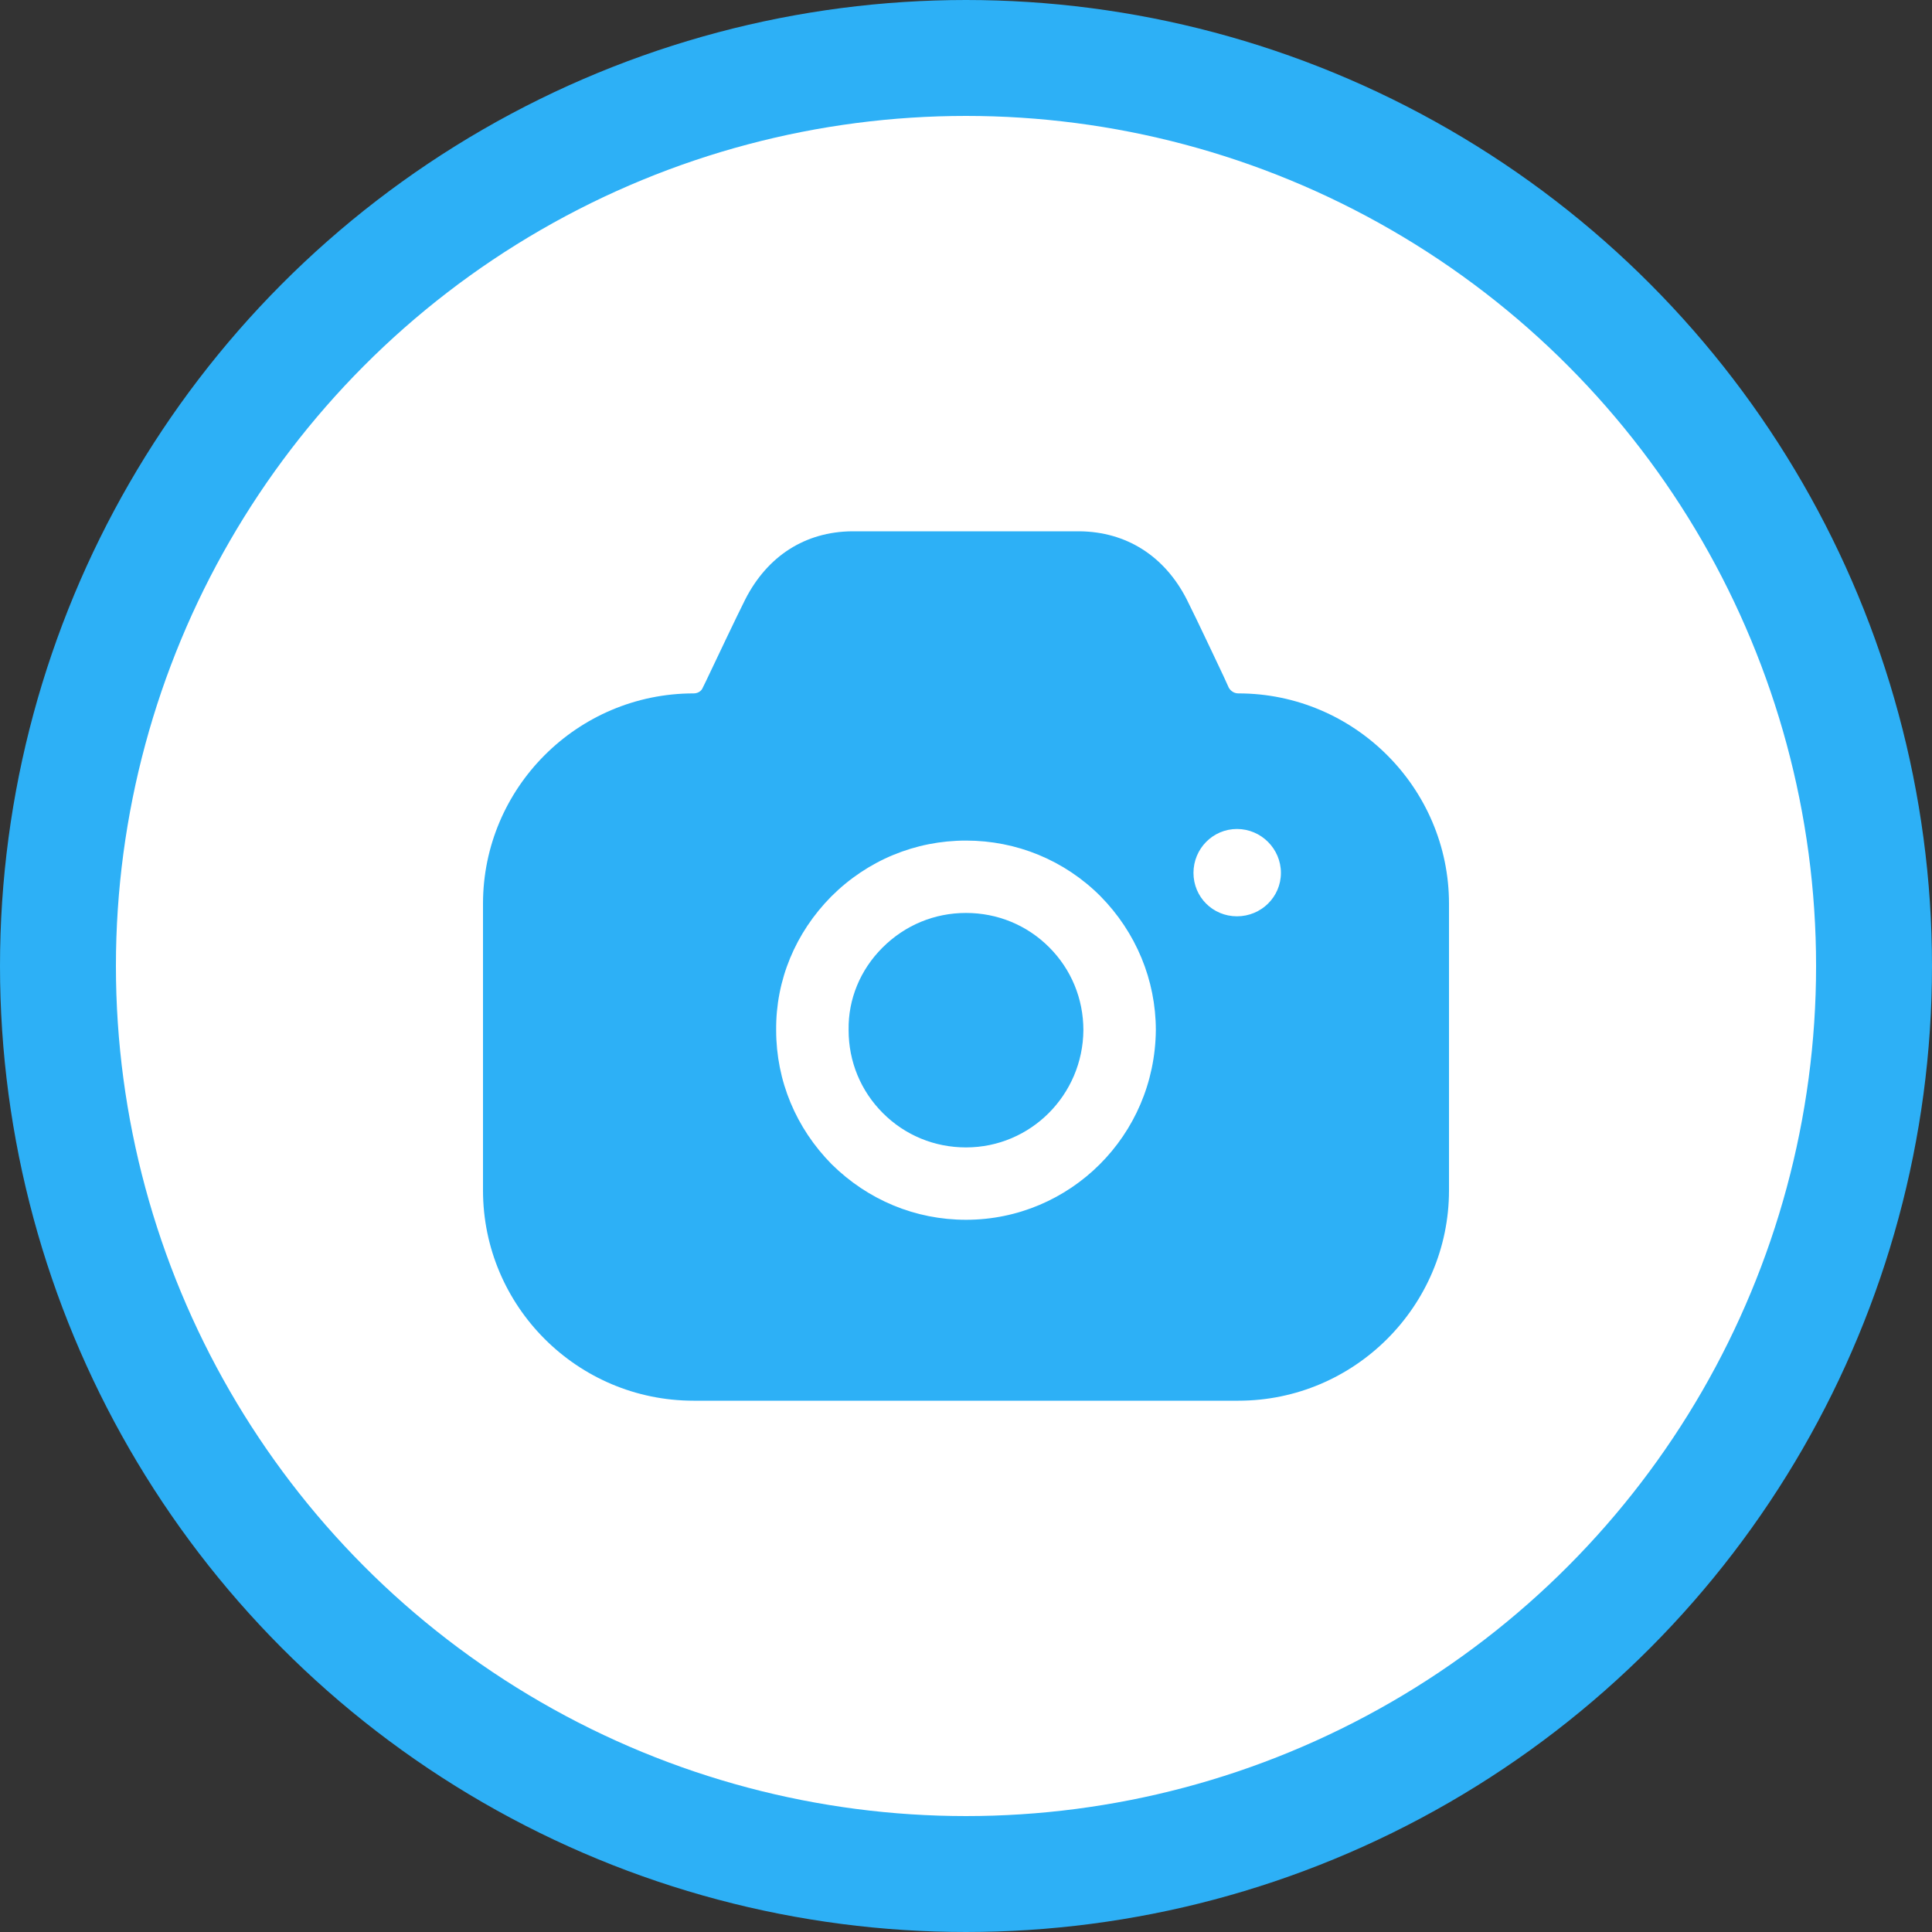 <svg width="50" height="50" viewBox="0 0 50 50" fill="none" xmlns="http://www.w3.org/2000/svg">
<rect x="0" y="0" width="50" height="50" fill="#333333" stroke="none"/>
<circle cx="25" cy="25" r="23.5" fill="white" stroke="#2DB0F6" stroke-width="3"/>
<path d="M27.938 13.75C29.15 13.762 30.137 14.387 30.712 15.511C30.861 15.807 31.068 16.24 31.285 16.697L31.547 17.25L31.675 17.521L31.8 17.796C31.85 17.883 31.938 17.945 32.05 17.945C35.05 17.945 37.5 20.393 37.5 23.389V30.806C37.5 33.803 35.05 36.25 32.05 36.25H17.95C14.938 36.25 12.5 33.803 12.5 30.806V23.389C12.5 20.393 14.938 17.945 17.95 17.945C18.05 17.945 18.15 17.895 18.188 17.796L18.262 17.646C18.613 16.909 19.038 16.01 19.288 15.511C19.863 14.387 20.837 13.762 22.05 13.75H27.938ZM25 21.754C23.688 21.754 22.45 22.265 21.512 23.202C20.587 24.139 20.075 25.362 20.087 26.661C20.087 27.972 20.6 29.195 21.525 30.132C22.462 31.056 23.688 31.568 25 31.568C26.35 31.568 27.575 31.018 28.462 30.132C29.35 29.245 29.9 28.022 29.913 26.661C29.913 25.362 29.4 24.126 28.475 23.189C27.55 22.265 26.312 21.754 25 21.754ZM25 23.627C25.812 23.627 26.575 23.939 27.15 24.513C27.725 25.087 28.038 25.849 28.038 26.661C28.025 28.334 26.675 29.695 25 29.695C24.188 29.695 23.425 29.383 22.85 28.808C22.275 28.234 21.962 27.472 21.962 26.661V26.648C21.95 25.861 22.262 25.1 22.837 24.526C23.425 23.939 24.188 23.627 25 23.627ZM32.013 21.454C31.387 21.454 30.887 21.966 30.887 22.59C30.887 23.215 31.387 23.714 32.013 23.714C32.638 23.714 33.15 23.215 33.15 22.59C33.15 21.966 32.638 21.454 32.013 21.454Z" fill="#2DB0F6"/>
</svg>
